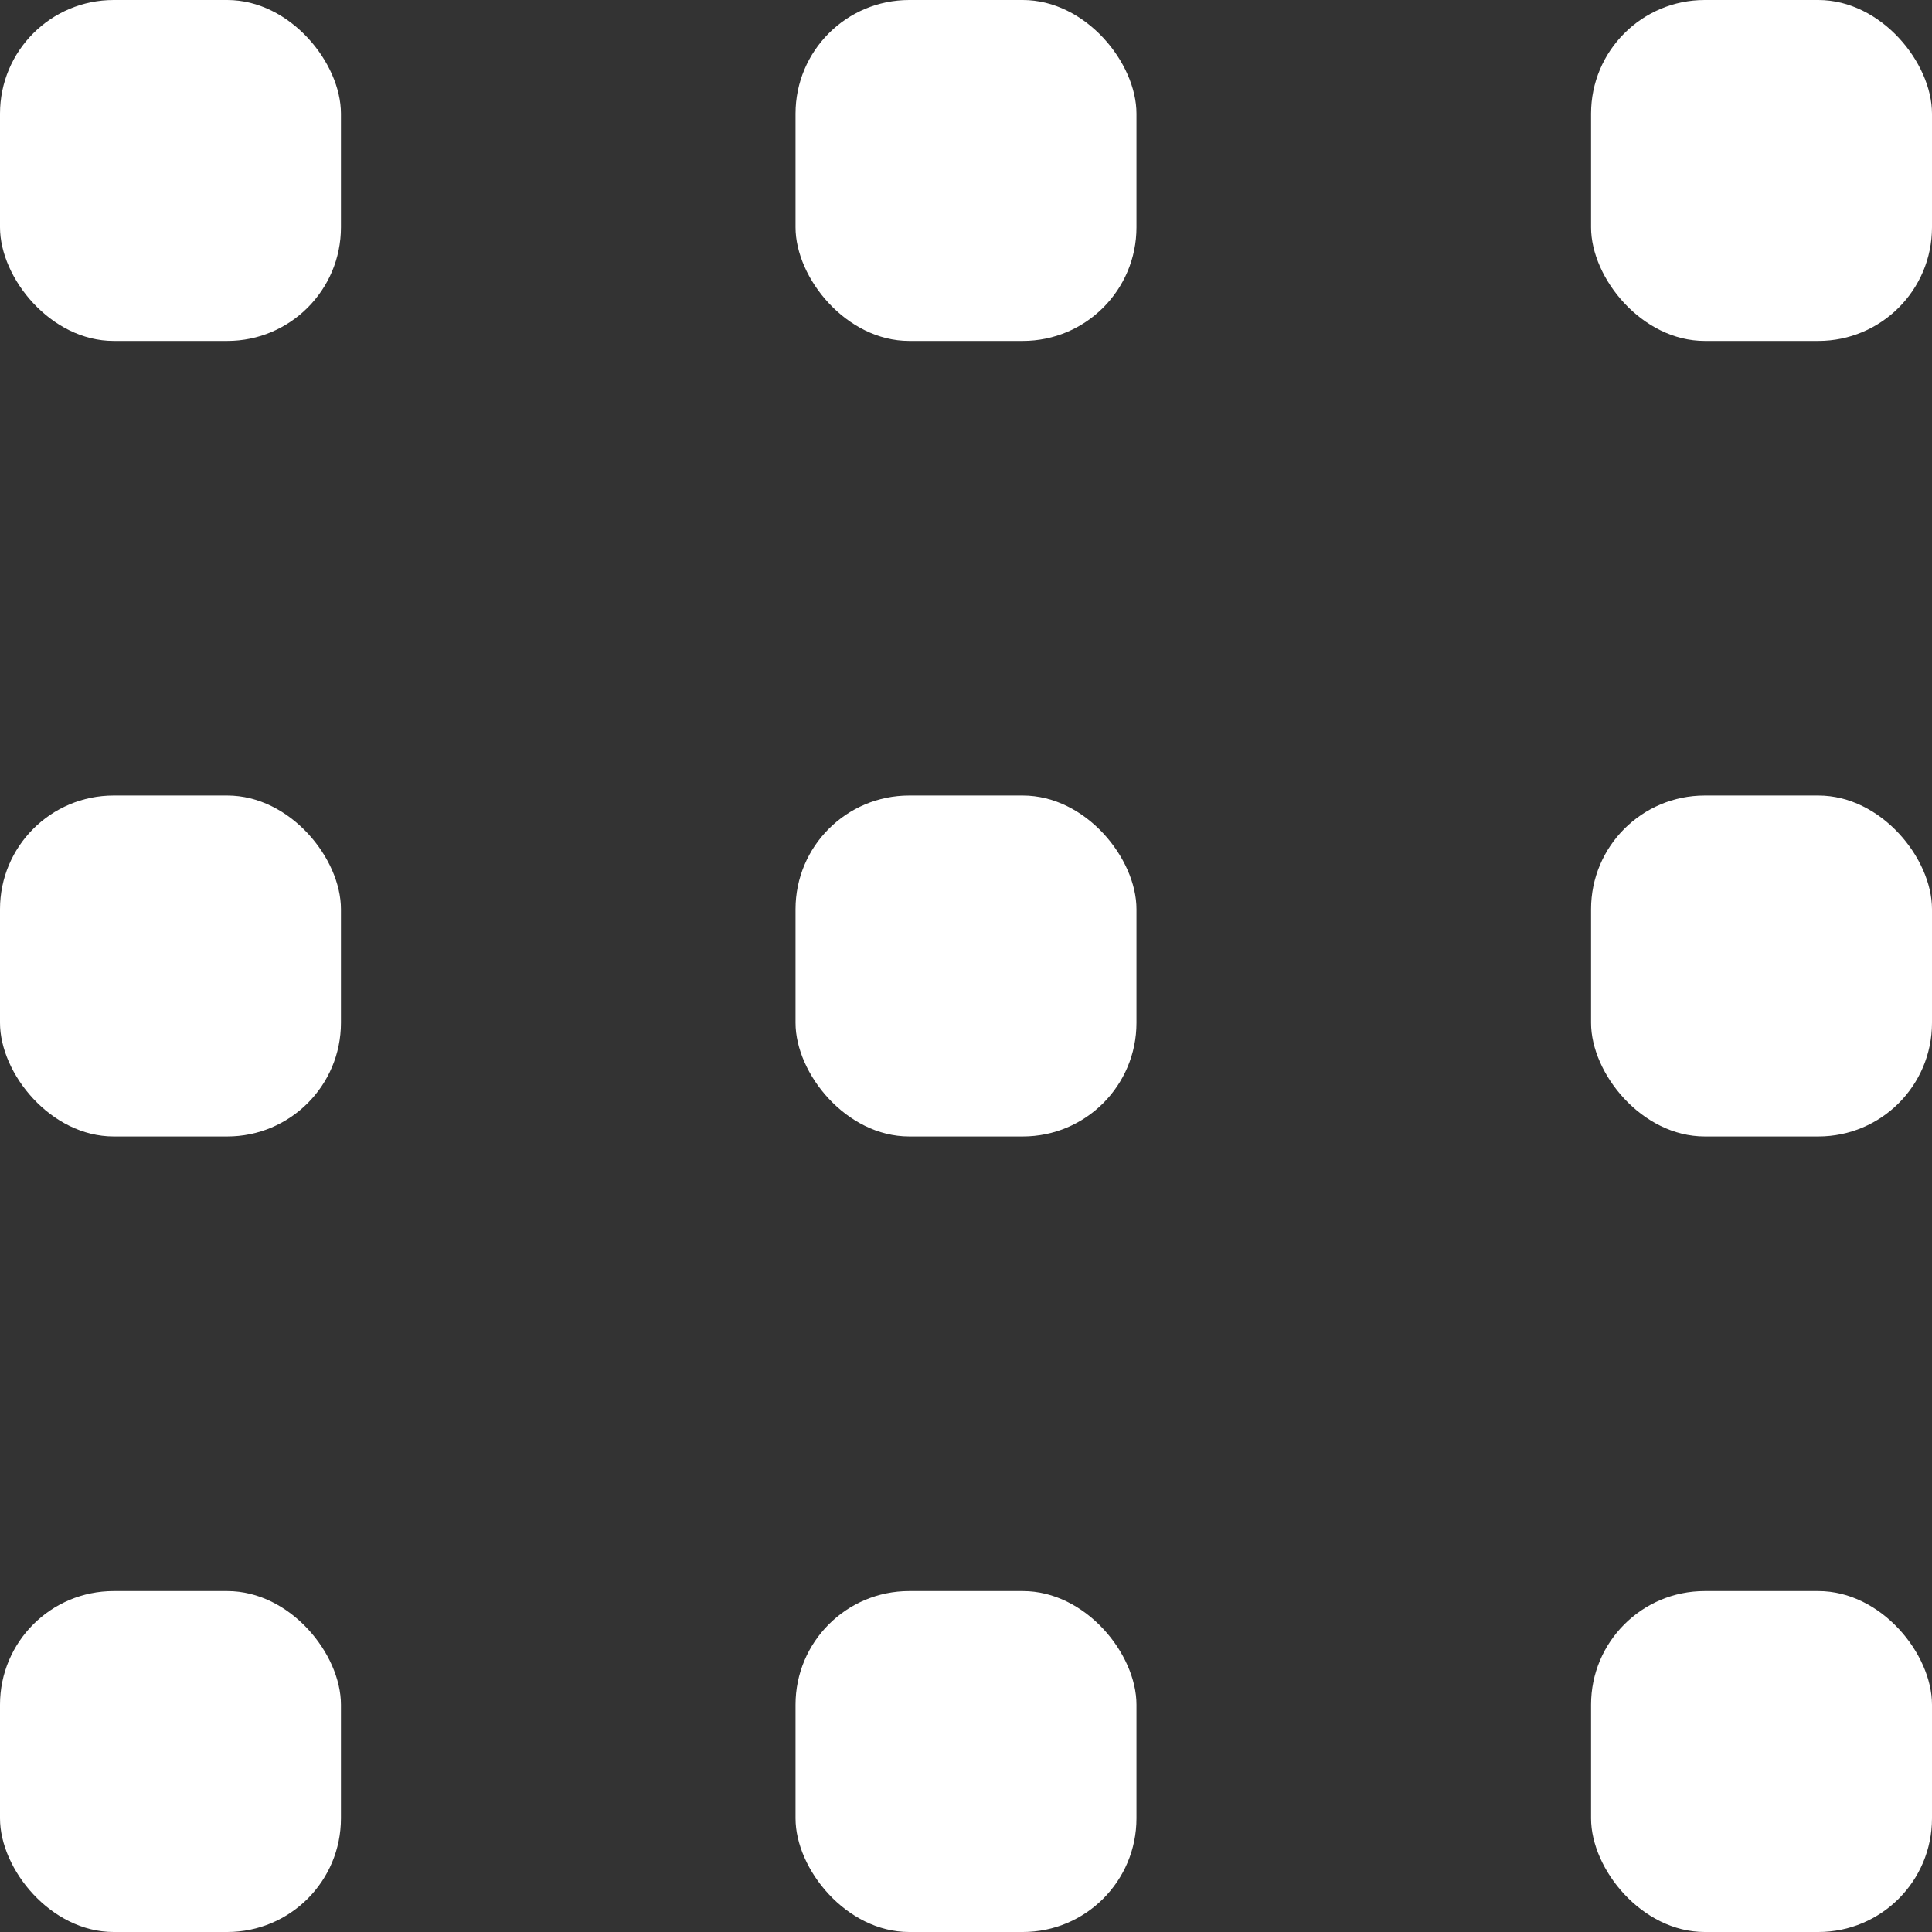 <svg xmlns="http://www.w3.org/2000/svg" width="17" height="17" viewBox="0 0 17 17">
  <rect x="0" y="0" width="17" height="17" fill="#333333" stroke="none"/>
  <g id="menu-toggle" transform="translate(-617 -40)">
    <rect id="Rectangle_100" data-name="Rectangle 100" width="3" height="3" rx="1" transform="translate(617 40)" fill="#fff"/>
    <rect id="Rectangle_101" data-name="Rectangle 101" width="3" height="3" rx="1" transform="translate(624 40)" fill="#fff"/>
    <rect id="Rectangle_102" data-name="Rectangle 102" width="3" height="3" rx="1" transform="translate(631 40)" fill="#fff"/>
    <rect id="Rectangle_103" data-name="Rectangle 103" width="3" height="3" rx="1" transform="translate(617 47)" fill="#fff"/>
    <rect id="Rectangle_104" data-name="Rectangle 104" width="3" height="3" rx="1" transform="translate(624 47)" fill="#fff"/>
    <rect id="Rectangle_105" data-name="Rectangle 105" width="3" height="3" rx="1" transform="translate(631 47)" fill="#fff"/>
    <rect id="Rectangle_106" data-name="Rectangle 106" width="3" height="3" rx="1" transform="translate(617 54)" fill="#fff"/>
    <rect id="Rectangle_107" data-name="Rectangle 107" width="3" height="3" rx="1" transform="translate(624 54)" fill="#fff"/>
    <rect id="Rectangle_108" data-name="Rectangle 108" width="3" height="3" rx="1" transform="translate(631 54)" fill="#fff"/>
  </g>
</svg>
